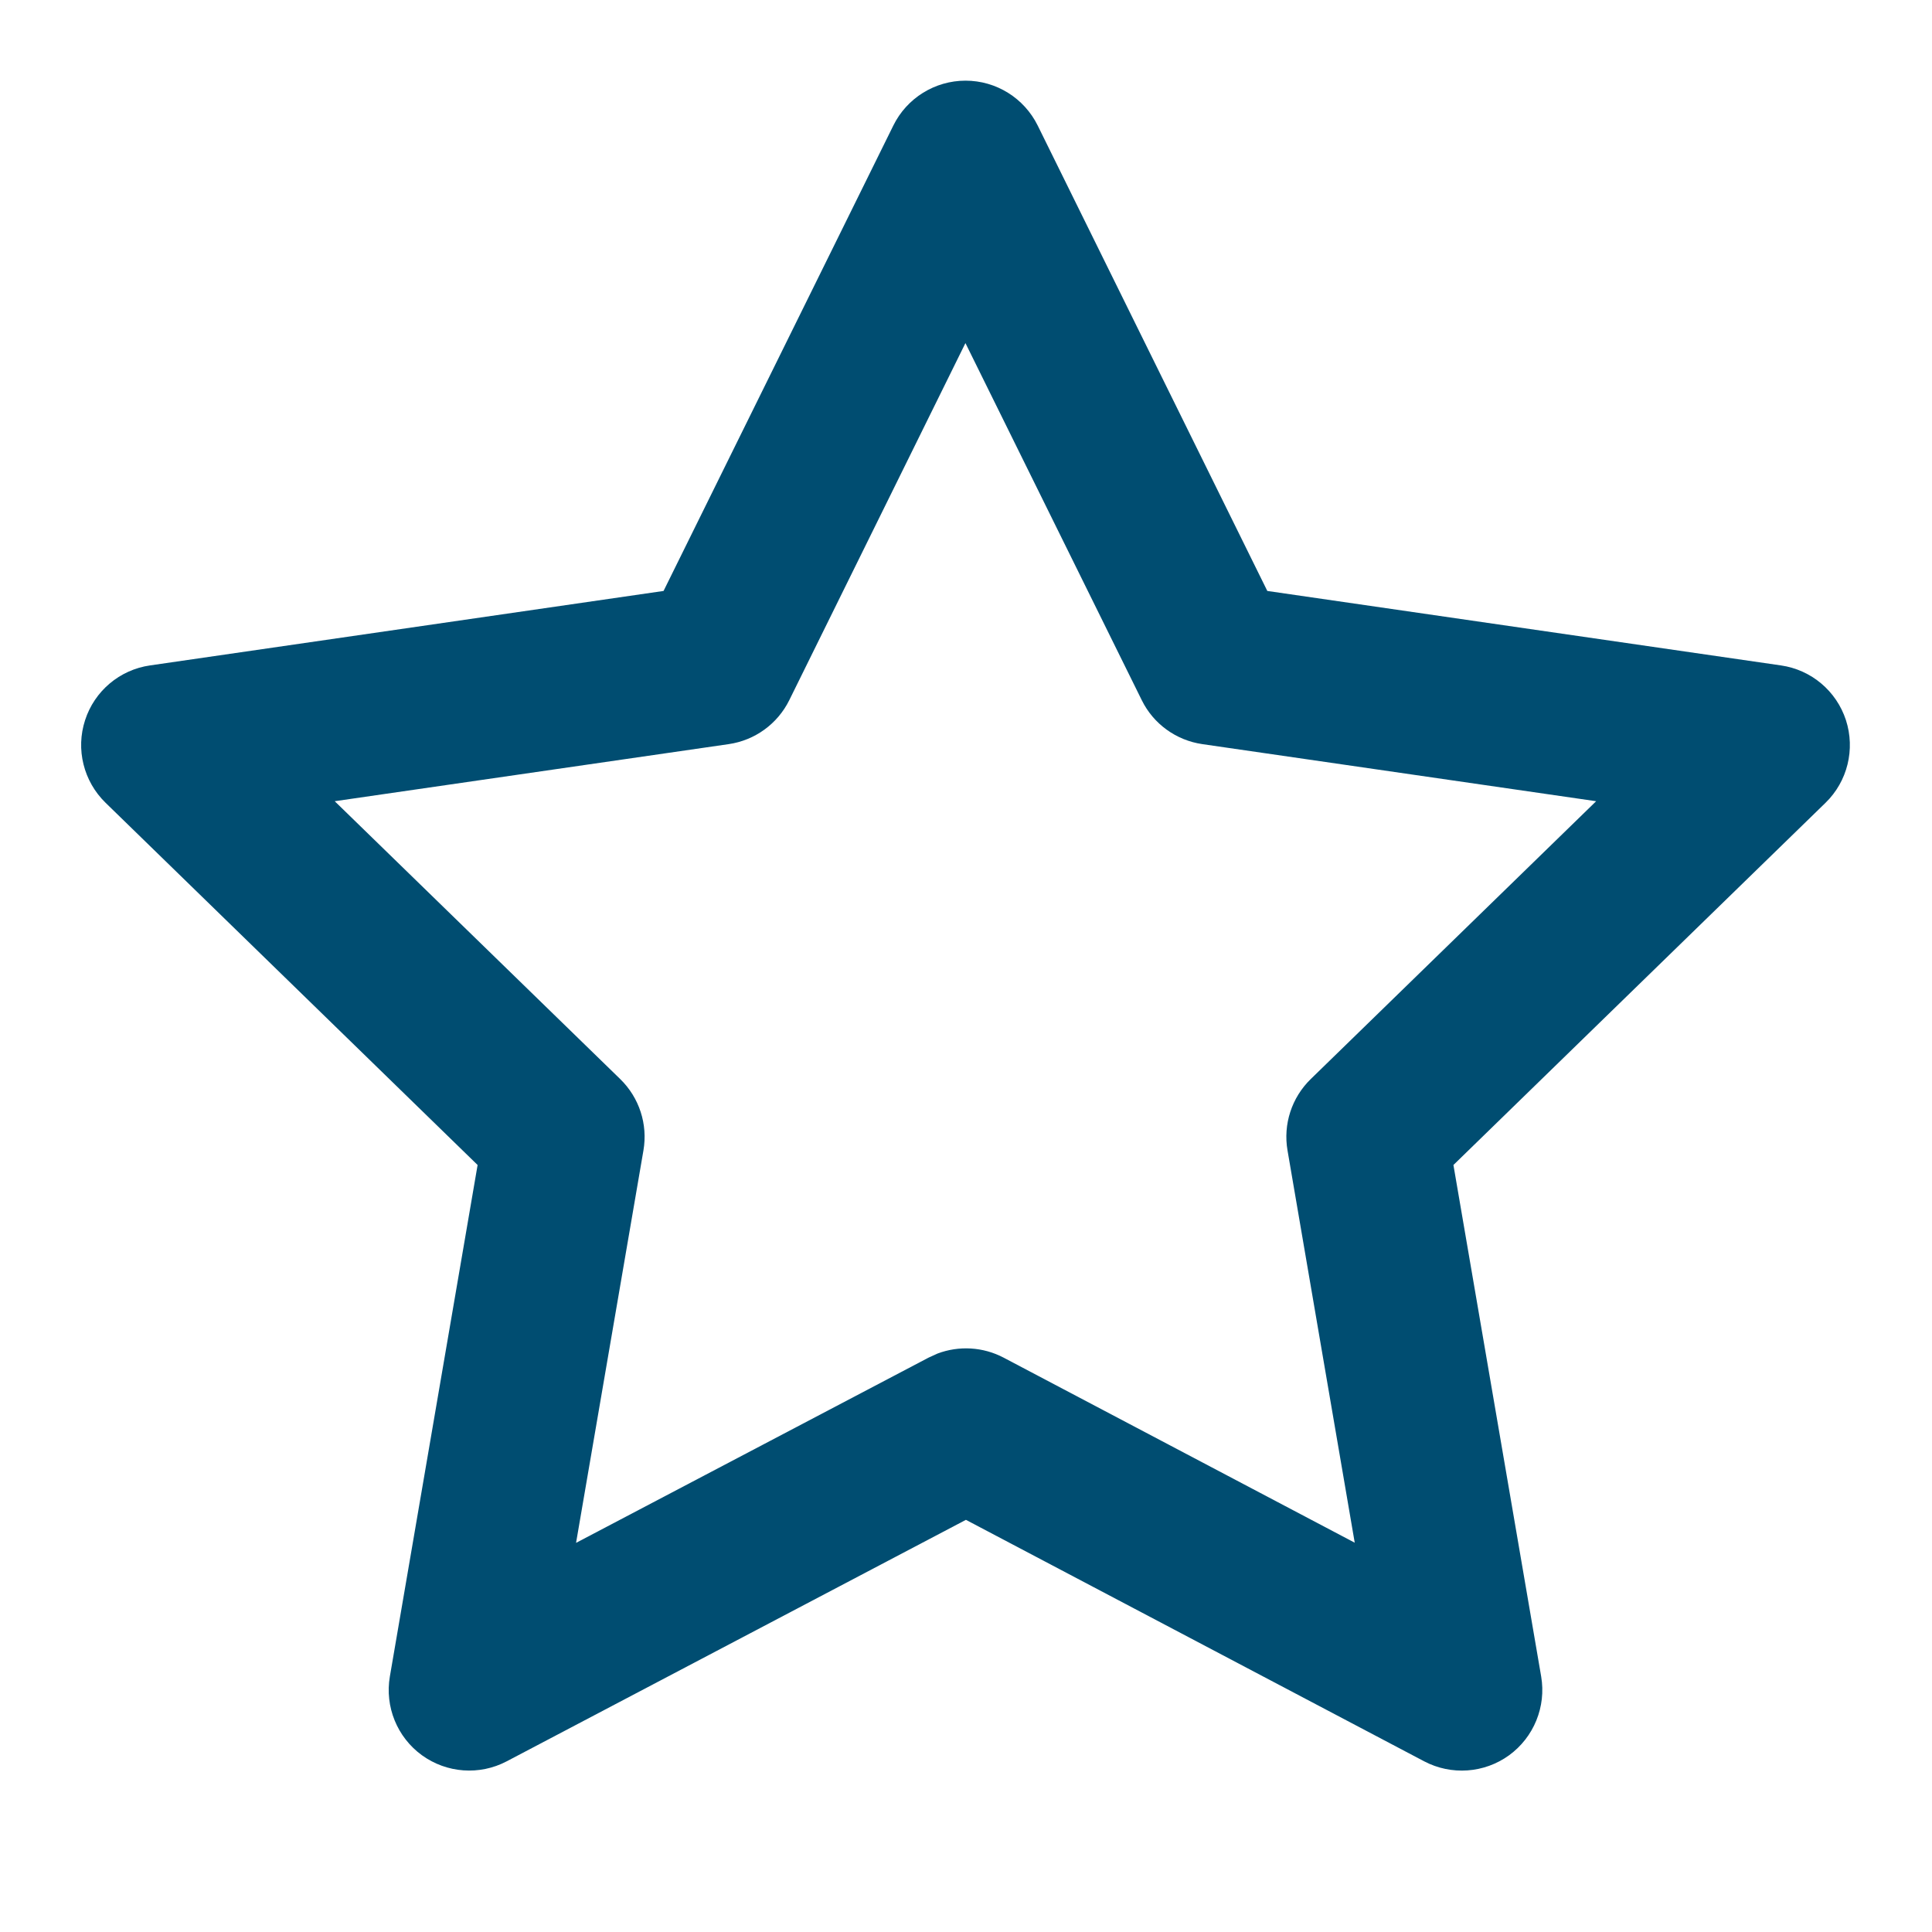 <svg width="24" height="24" viewBox="0 0 24 24" fill="none" xmlns="http://www.w3.org/2000/svg">
<g clip-path="url(#clip0_1719_4323)">
<path d="M11.994 1.002C12.375 1.002 12.722 1.218 12.891 1.56L15.743 7.341L22.123 8.266C22.5 8.32 22.813 8.584 22.931 8.946C23.048 9.308 22.951 9.706 22.678 9.972L18.055 14.472L19.145 20.826C19.209 21.201 19.054 21.581 18.746 21.805C18.438 22.028 18.029 22.057 17.692 21.88L11.999 18.88L6.294 21.88C5.957 22.057 5.549 22.027 5.241 21.804C4.933 21.58 4.779 21.201 4.843 20.826L5.933 14.472L1.311 9.972C1.038 9.706 0.939 9.308 1.057 8.946C1.174 8.584 1.487 8.32 1.864 8.266L8.243 7.341L11.097 1.56C11.265 1.218 11.614 1.002 11.994 1.002ZM9.805 8.697C9.659 8.993 9.377 9.197 9.051 9.244L4.158 9.953L7.705 13.405C7.941 13.635 8.049 13.966 7.993 14.291L7.156 19.166L11.535 16.865L11.647 16.814C11.913 16.714 12.212 16.731 12.467 16.865L16.829 19.164L15.994 14.291C15.938 13.966 16.046 13.635 16.282 13.405L19.828 9.953L14.937 9.244C14.611 9.197 14.328 8.993 14.183 8.697L11.993 4.262L9.805 8.697Z" fill="#004D71"/>
</g>
<defs>
<clipPath id="clip0_1719_4323">
<rect width="24" height="24" fill="white"/>
</clipPath>
</defs>
</svg>
